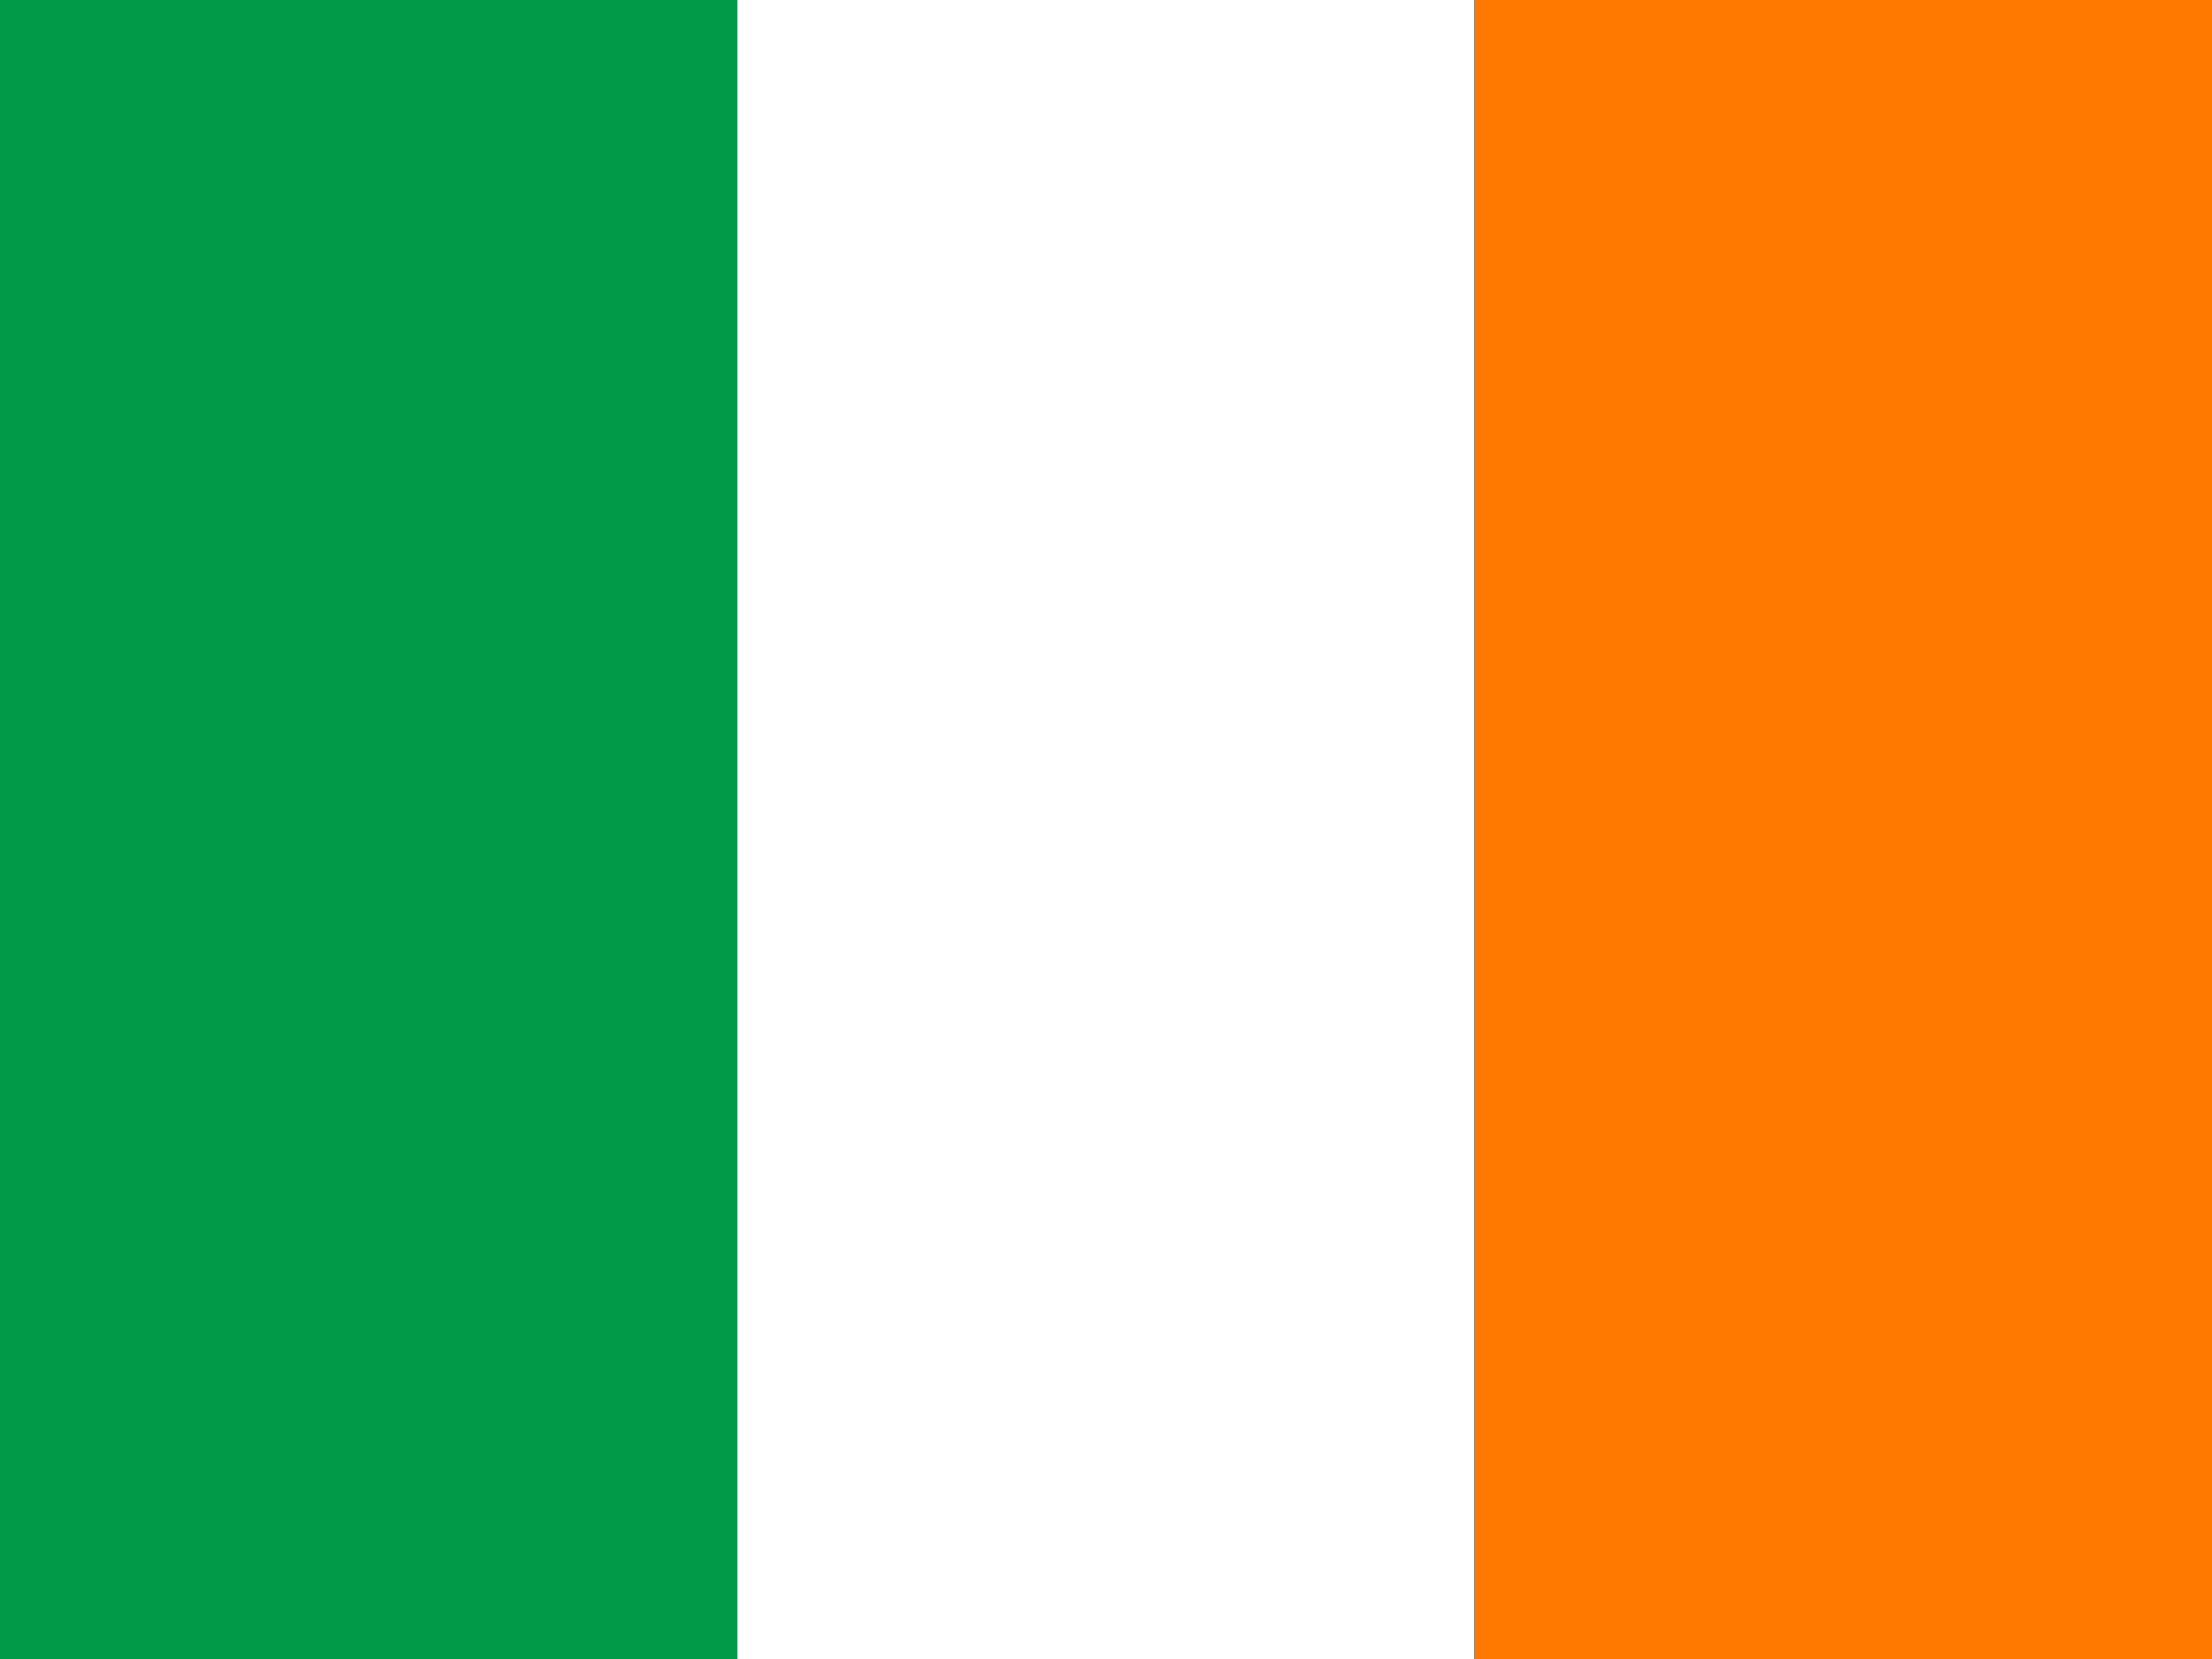 <svg id="Ebene_1" xmlns="http://www.w3.org/2000/svg" viewBox="0 0 640 480"><rect x="0" y="0" width="640" height="480" fill="#333333" stroke="none"/><style>.st0{fill:#FFFFFF;} .st1{fill:#009A49;} .st2{fill:#FF7900;}</style><path class="st0" d="M213.3 0h213.3v480H213.3z"/><path class="st1" d="M0 0h213.3v480H0z"/><path class="st2" d="M640 0H426.7v480H640V0z"/></svg>